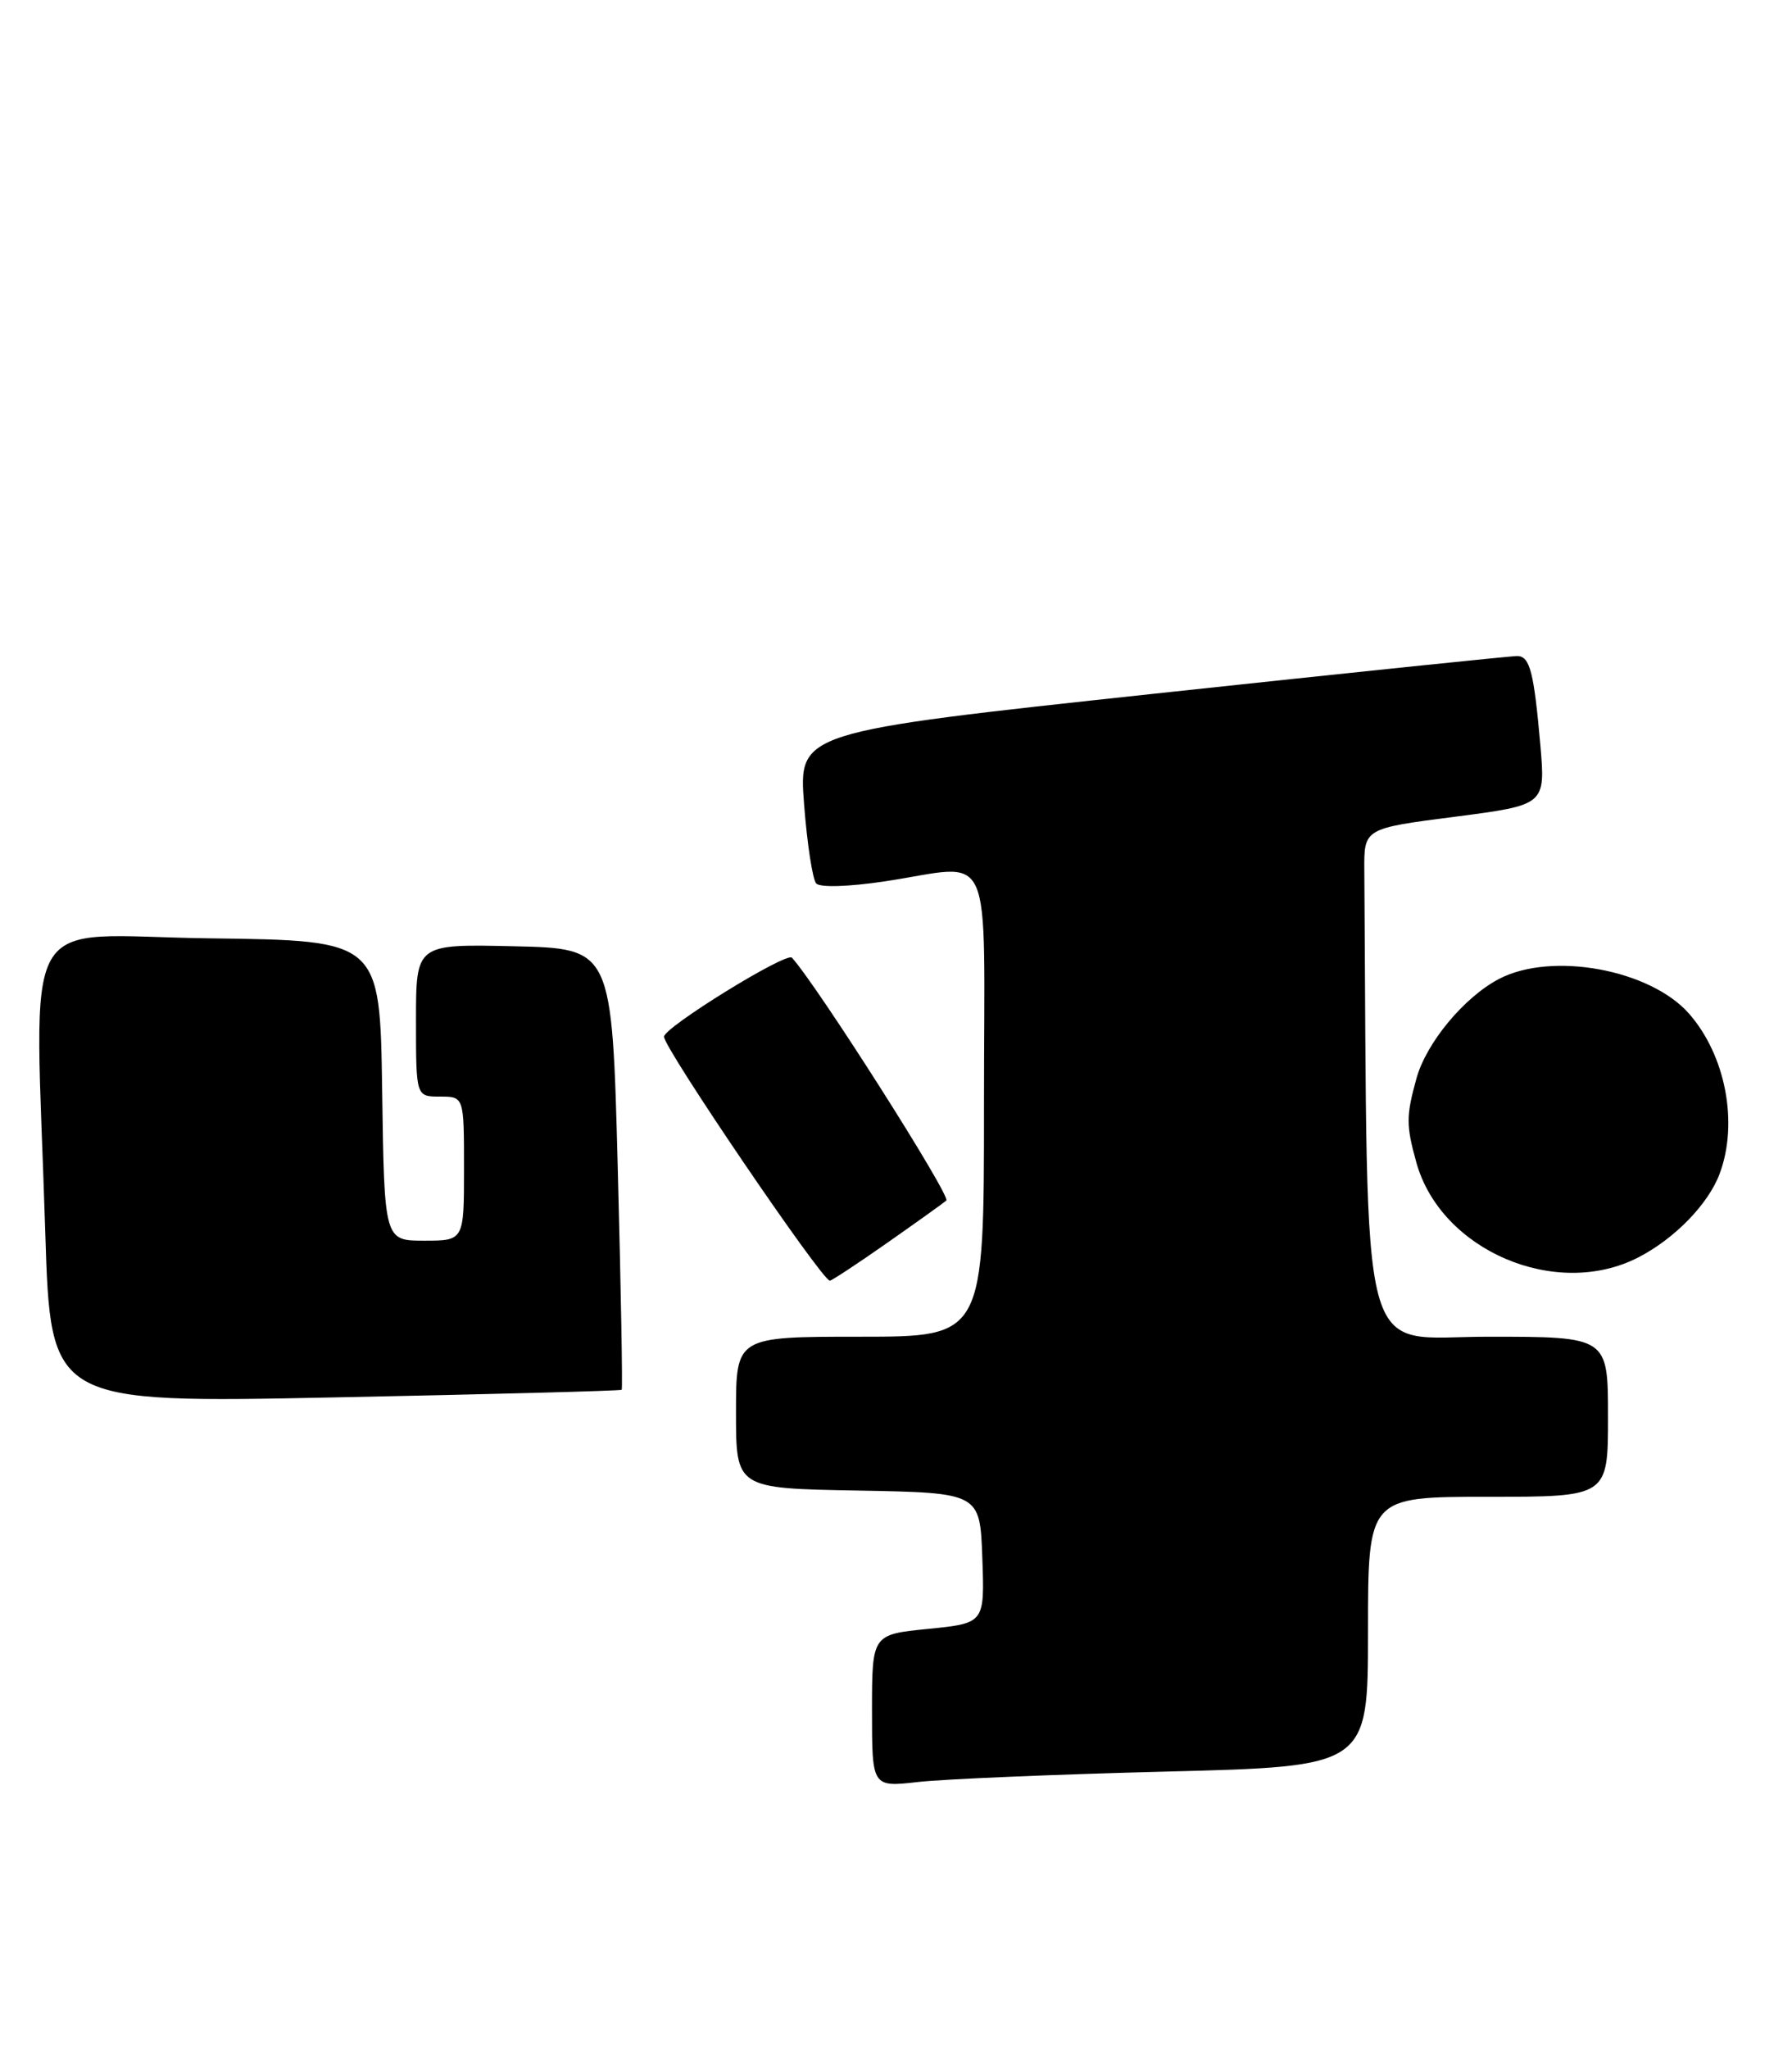 <?xml version="1.0" encoding="UTF-8" standalone="no"?>
<!DOCTYPE svg PUBLIC "-//W3C//DTD SVG 1.1//EN" "http://www.w3.org/Graphics/SVG/1.1/DTD/svg11.dtd" >
<svg xmlns="http://www.w3.org/2000/svg" xmlns:xlink="http://www.w3.org/1999/xlink" version="1.1" viewBox="0 0 224 256">
 <g >
 <path fill="currentColor"
d=" M 145.75 221.33 C 171.00 220.69 171.00 220.69 171.00 203.84 C 171.00 187.00 171.00 187.00 186.00 187.00 C 201.00 187.00 201.00 187.00 201.00 177.00 C 201.00 167.00 201.00 167.00 186.00 167.00 C 169.59 167.00 171.00 172.34 170.54 108.75 C 170.50 103.50 170.50 103.50 181.85 102.04 C 193.19 100.57 193.19 100.57 192.54 93.04 C 191.74 83.97 191.24 82.01 189.68 81.96 C 189.03 81.94 168.55 84.06 144.16 86.68 C 99.82 91.45 99.82 91.45 100.51 100.48 C 100.89 105.44 101.58 109.90 102.03 110.38 C 102.51 110.89 106.09 110.78 110.47 110.13 C 124.51 108.04 123.00 104.68 123.00 138.00 C 123.00 167.00 123.00 167.00 107.50 167.00 C 92.00 167.00 92.00 167.00 92.00 176.47 C 92.00 185.95 92.00 185.95 107.25 186.22 C 122.50 186.50 122.50 186.50 122.79 194.64 C 123.08 202.79 123.08 202.79 116.04 203.50 C 109.00 204.20 109.00 204.20 109.00 213.74 C 109.00 223.28 109.00 223.28 114.75 222.63 C 117.91 222.27 131.86 221.68 145.75 221.33 Z  M 77.71 173.63 C 77.84 173.49 77.62 161.04 77.22 145.94 C 76.50 118.50 76.50 118.50 64.25 118.22 C 52.00 117.94 52.00 117.94 52.00 127.47 C 52.00 137.00 52.00 137.00 55.00 137.00 C 58.00 137.00 58.00 137.00 58.00 146.00 C 58.00 155.00 58.00 155.00 53.02 155.00 C 48.04 155.00 48.04 155.00 47.77 136.25 C 47.50 117.50 47.50 117.50 26.25 117.23 C 1.93 116.92 4.37 112.56 5.66 153.99 C 6.33 175.30 6.33 175.30 41.90 174.58 C 61.46 174.19 77.58 173.76 77.71 173.63 Z  M 110.82 155.33 C 114.49 152.76 117.85 150.36 118.29 149.99 C 118.91 149.46 102.08 123.01 98.99 119.65 C 98.30 118.90 83.00 128.35 83.00 129.52 C 83.00 130.96 102.75 160.00 103.73 160.00 C 103.96 160.00 107.15 157.90 110.82 155.33 Z  M 204.79 157.09 C 209.32 154.76 213.51 150.46 214.94 146.68 C 217.33 140.35 215.72 131.87 211.13 126.64 C 206.28 121.12 193.99 118.86 187.40 122.29 C 183.05 124.55 178.30 130.26 177.06 134.72 C 175.76 139.42 175.75 140.57 177.04 145.22 C 180.10 156.23 194.50 162.39 204.79 157.09 Z "/>
</g>
</svg>